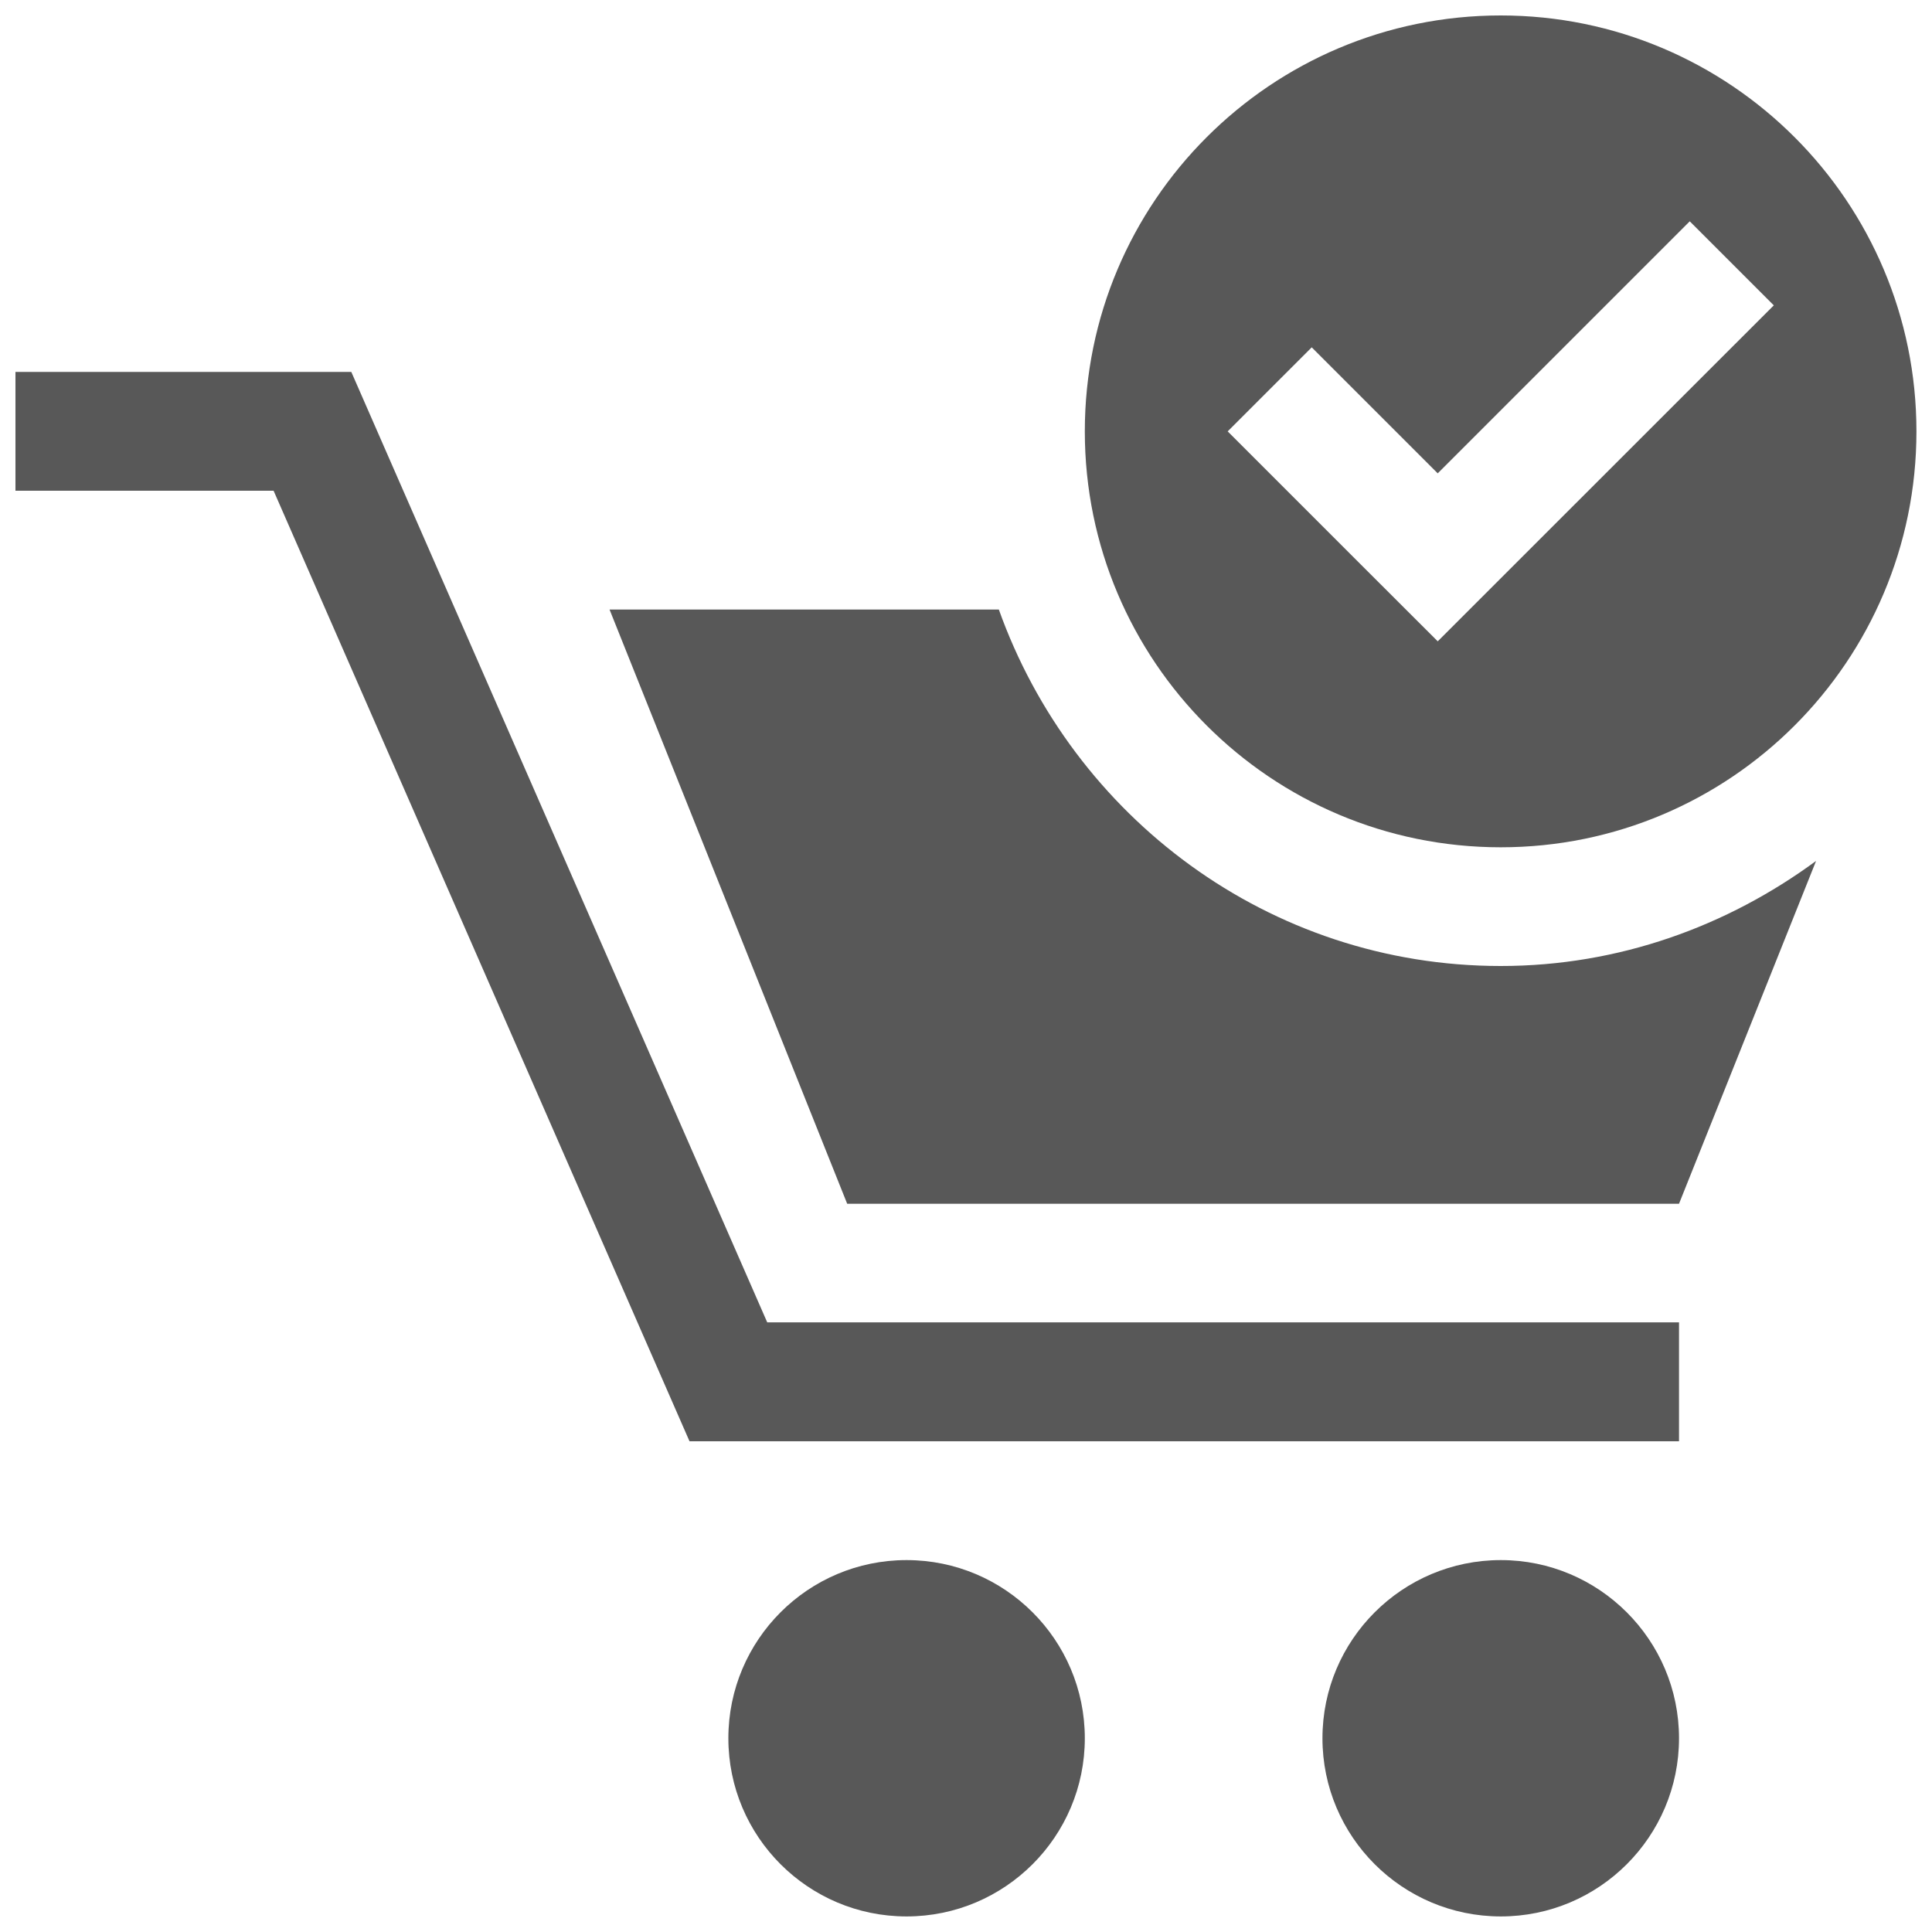 <?xml version="1.0" encoding="utf-8"?>
<!-- Generator: Adobe Illustrator 16.0.0, SVG Export Plug-In . SVG Version: 6.00 Build 0)  -->
<!DOCTYPE svg PUBLIC "-//W3C//DTD SVG 1.1//EN" "http://www.w3.org/Graphics/SVG/1.1/DTD/svg11.dtd">
<svg version="1.1" id="Capa_1" xmlns="http://www.w3.org/2000/svg" xmlns:xlink="http://www.w3.org/1999/xlink" x="0px" y="0px"
	 width="18px" height="18px" viewBox="0 0 18 18" enable-background="new 0 0 18 18" xml:space="preserve">
<g>
	<g>
		<g>
			<polygon fill="#585858" points="15.643,13.428 6.424,13.428 2.549,4.572 0.144,4.572 0.144,3.465 3.273,3.465 7.148,12.32 
				15.643,12.32 			"/>
		</g>
		<path fill="#585858" d="M10.107,16.195c0,0.916-0.744,1.66-1.661,1.66s-1.66-0.744-1.66-1.66s0.743-1.66,1.66-1.66
			S10.107,15.279,10.107,16.195z"/>
		<path fill="#585858" d="M15.643,16.195c0,0.916-0.744,1.66-1.66,1.66c-0.918,0-1.662-0.744-1.662-1.66s0.744-1.66,1.662-1.66
			C14.898,14.535,15.643,15.279,15.643,16.195z"/>
		<path fill="#585858" d="M13.982,9C11.82,9,9.994,7.607,9.306,5.679H5.679l2.214,5.536h7.75l1.277-3.194
			C16.094,8.628,15.084,9,13.982,9z"/>
		<g>
			<path fill="#585858" d="M13.982,0.144c-2.141,0-3.875,1.735-3.875,3.875c0,2.139,1.734,3.875,3.875,3.875
				c2.139,0,3.873-1.735,3.873-3.875C17.855,1.879,16.121,0.144,13.982,0.144z M13.395,5.975l-0.783-0.782l-1.174-1.174l0.783-0.783
				l1.174,1.174l2.348-2.348l0.783,0.783L13.395,5.975z"/>
		</g>
	</g>
</g>
</svg>
